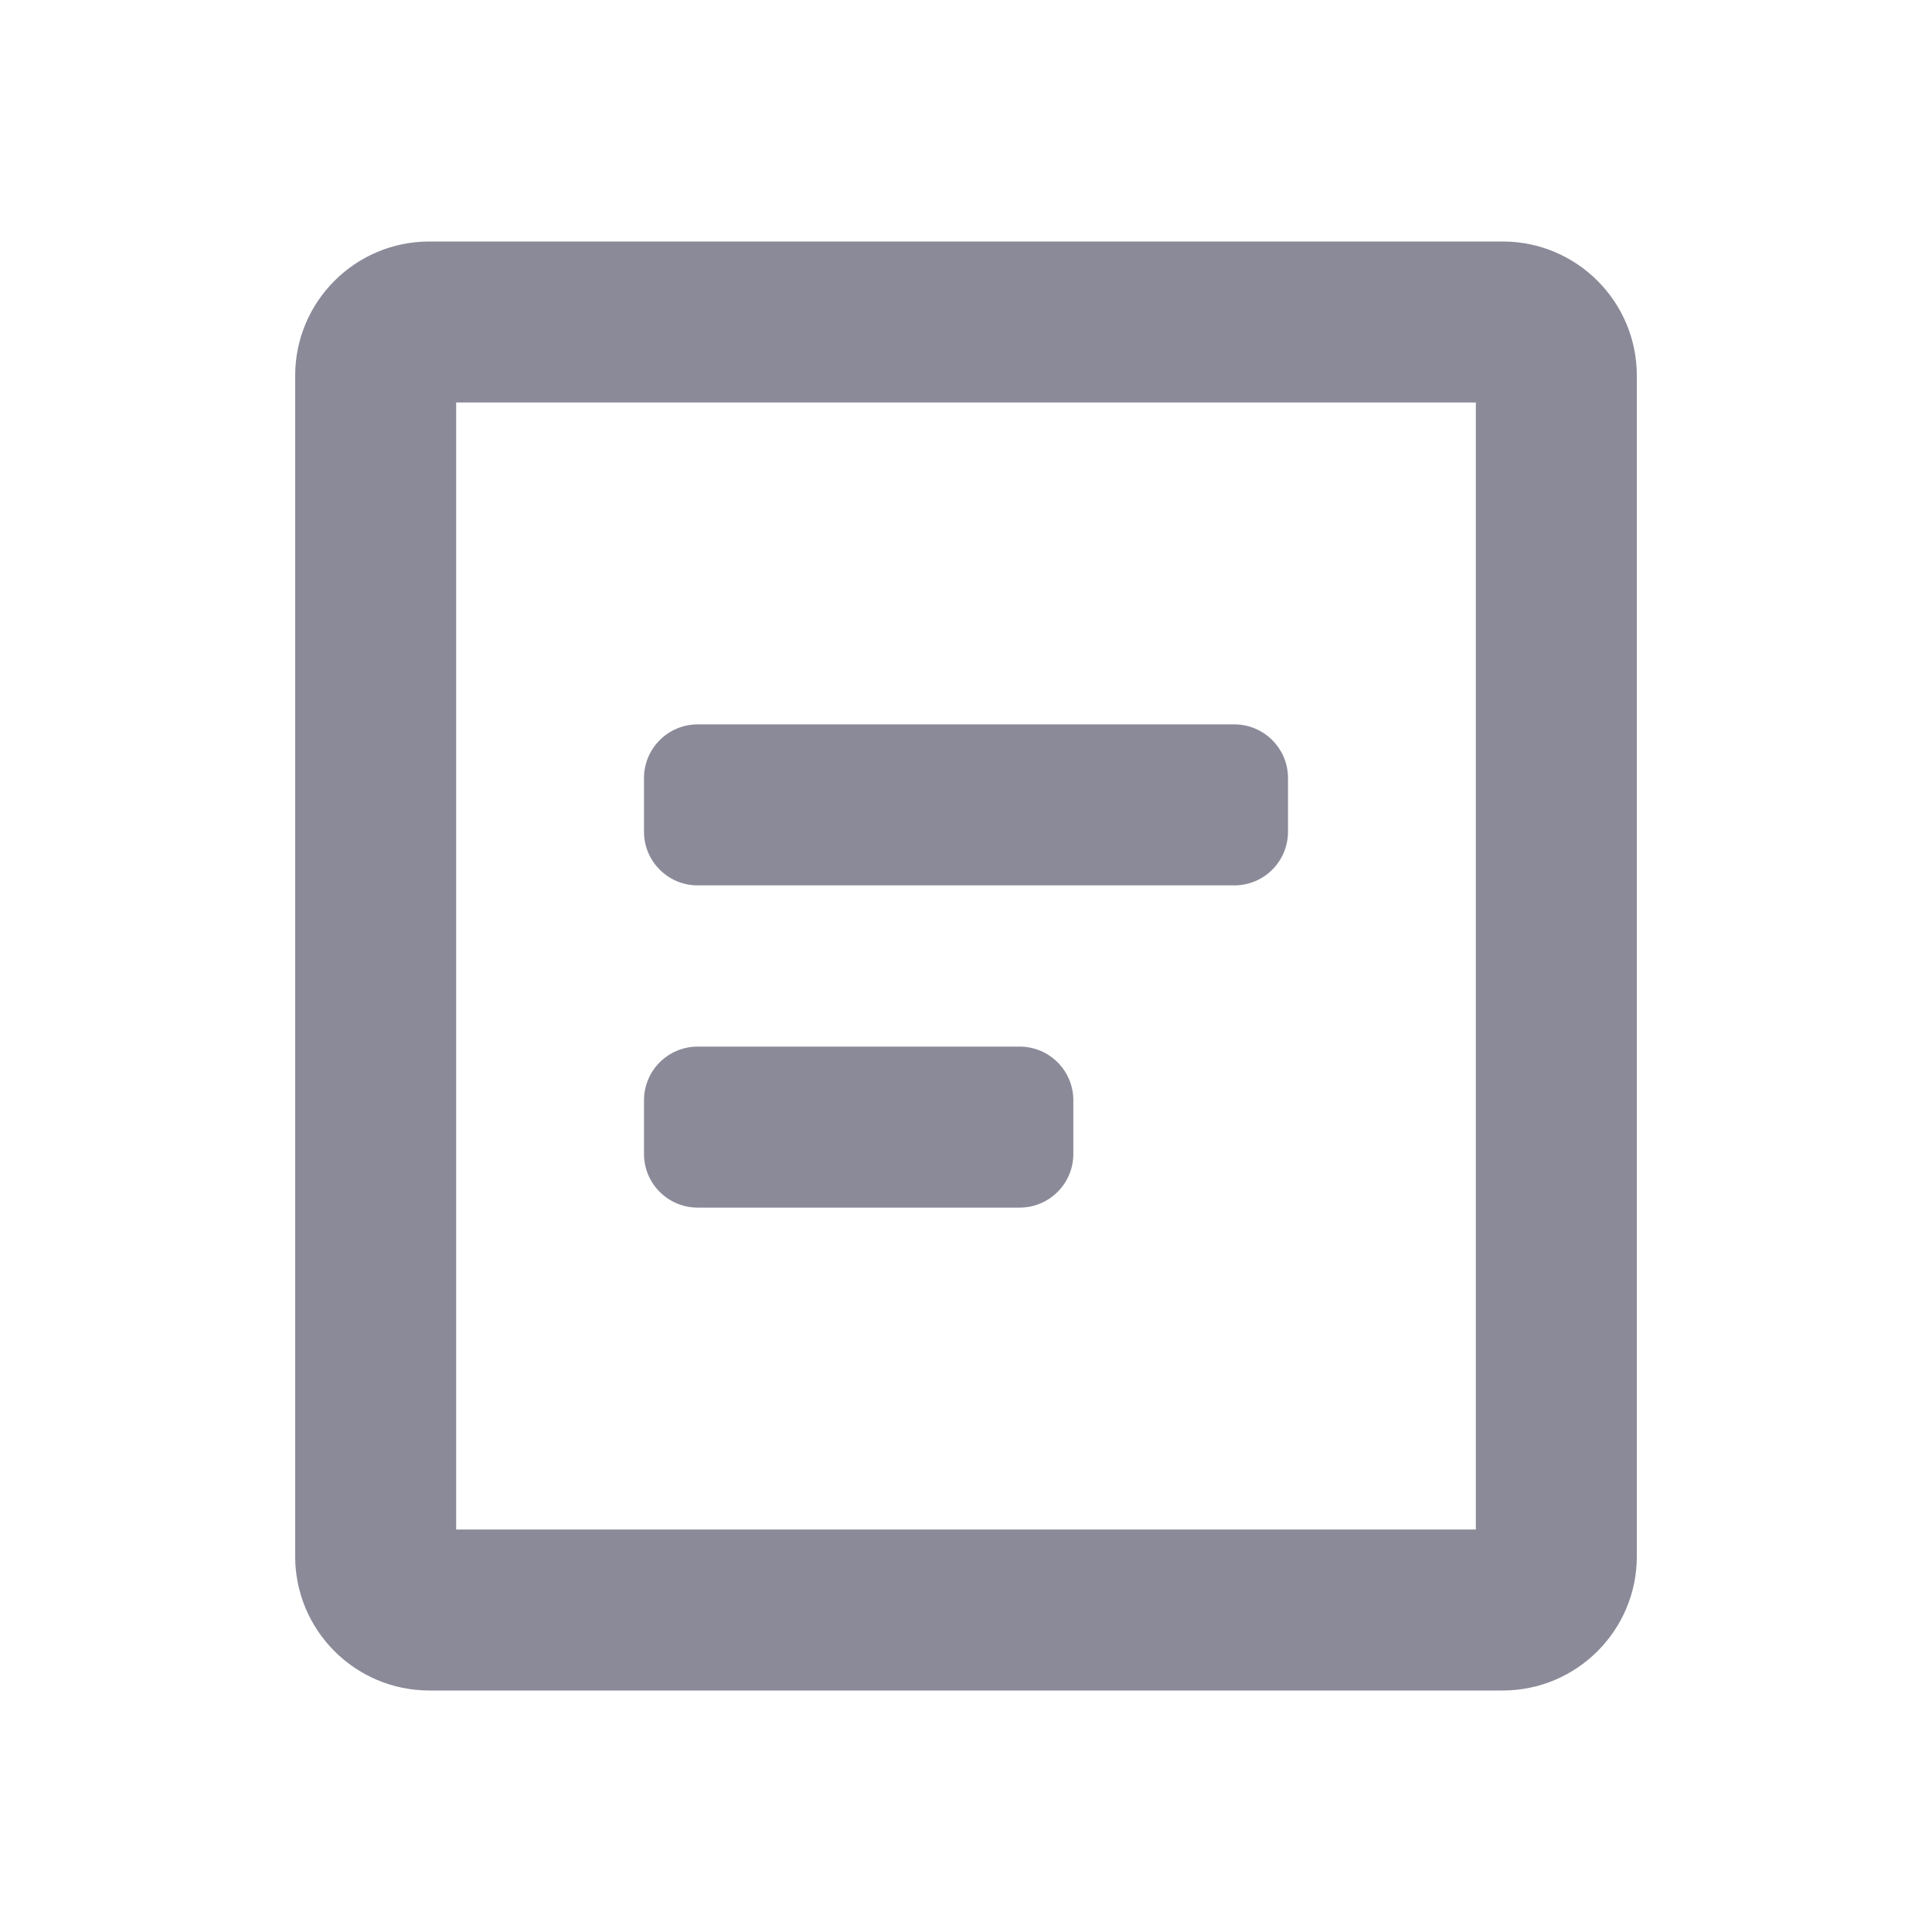 <?xml version="1.0" encoding="UTF-8"?>
<svg width="18px" height="18px" viewBox="0 0 18 18" version="1.1" xmlns="http://www.w3.org/2000/svg" xmlns:xlink="http://www.w3.org/1999/xlink">
    <title>ic/details/course@2x</title>
    <g id="2⃣️课程" stroke="none" stroke-width="1" fill="none" fill-rule="evenodd">
        <g id="课程详情" transform="translate(-32, -247)">
            <g id="编组" transform="translate(16, 112)">
                <g id="ic/details/course" transform="translate(16, 135)">
                    <rect id="矩形" x="0" y="0" width="18" height="18"></rect>
                    <path d="M14,2.25 C14.69,2.25 15.25,2.81 15.25,3.5 L15.25,3.5 L15.25,14.5 C15.25,15.19 14.69,15.75 14,15.75 L14,15.75 L4,15.75 C3.31,15.75 2.75,15.19 2.75,14.5 L2.75,14.5 L2.75,3.5 C2.75,2.81 3.31,2.25 4,2.25 L4,2.25 Z M13.75,3.75 L4.25,3.75 L4.25,14.25 L13.75,14.25 L13.75,3.75 Z M9.5,9.751 C9.776,9.751 10,9.975 10,10.251 L10,10.751 C10,11.027 9.776,11.251 9.5,11.251 L6.5,11.251 C6.224,11.251 6,11.027 6,10.751 L6,10.251 C6,9.975 6.224,9.751 6.5,9.751 L9.5,9.751 Z M11.5,6.749 C11.776,6.749 12,6.973 12,7.249 L12,7.749 C12,8.025 11.776,8.249 11.5,8.249 L6.5,8.249 C6.224,8.249 6,8.025 6,7.749 L6,7.249 C6,6.973 6.224,6.749 6.5,6.749 L11.5,6.749 Z" id="形状结合" fill="#8B8A99" fill-rule="nonzero"></path>
                </g>
            </g>
        </g>
    </g>
</svg>